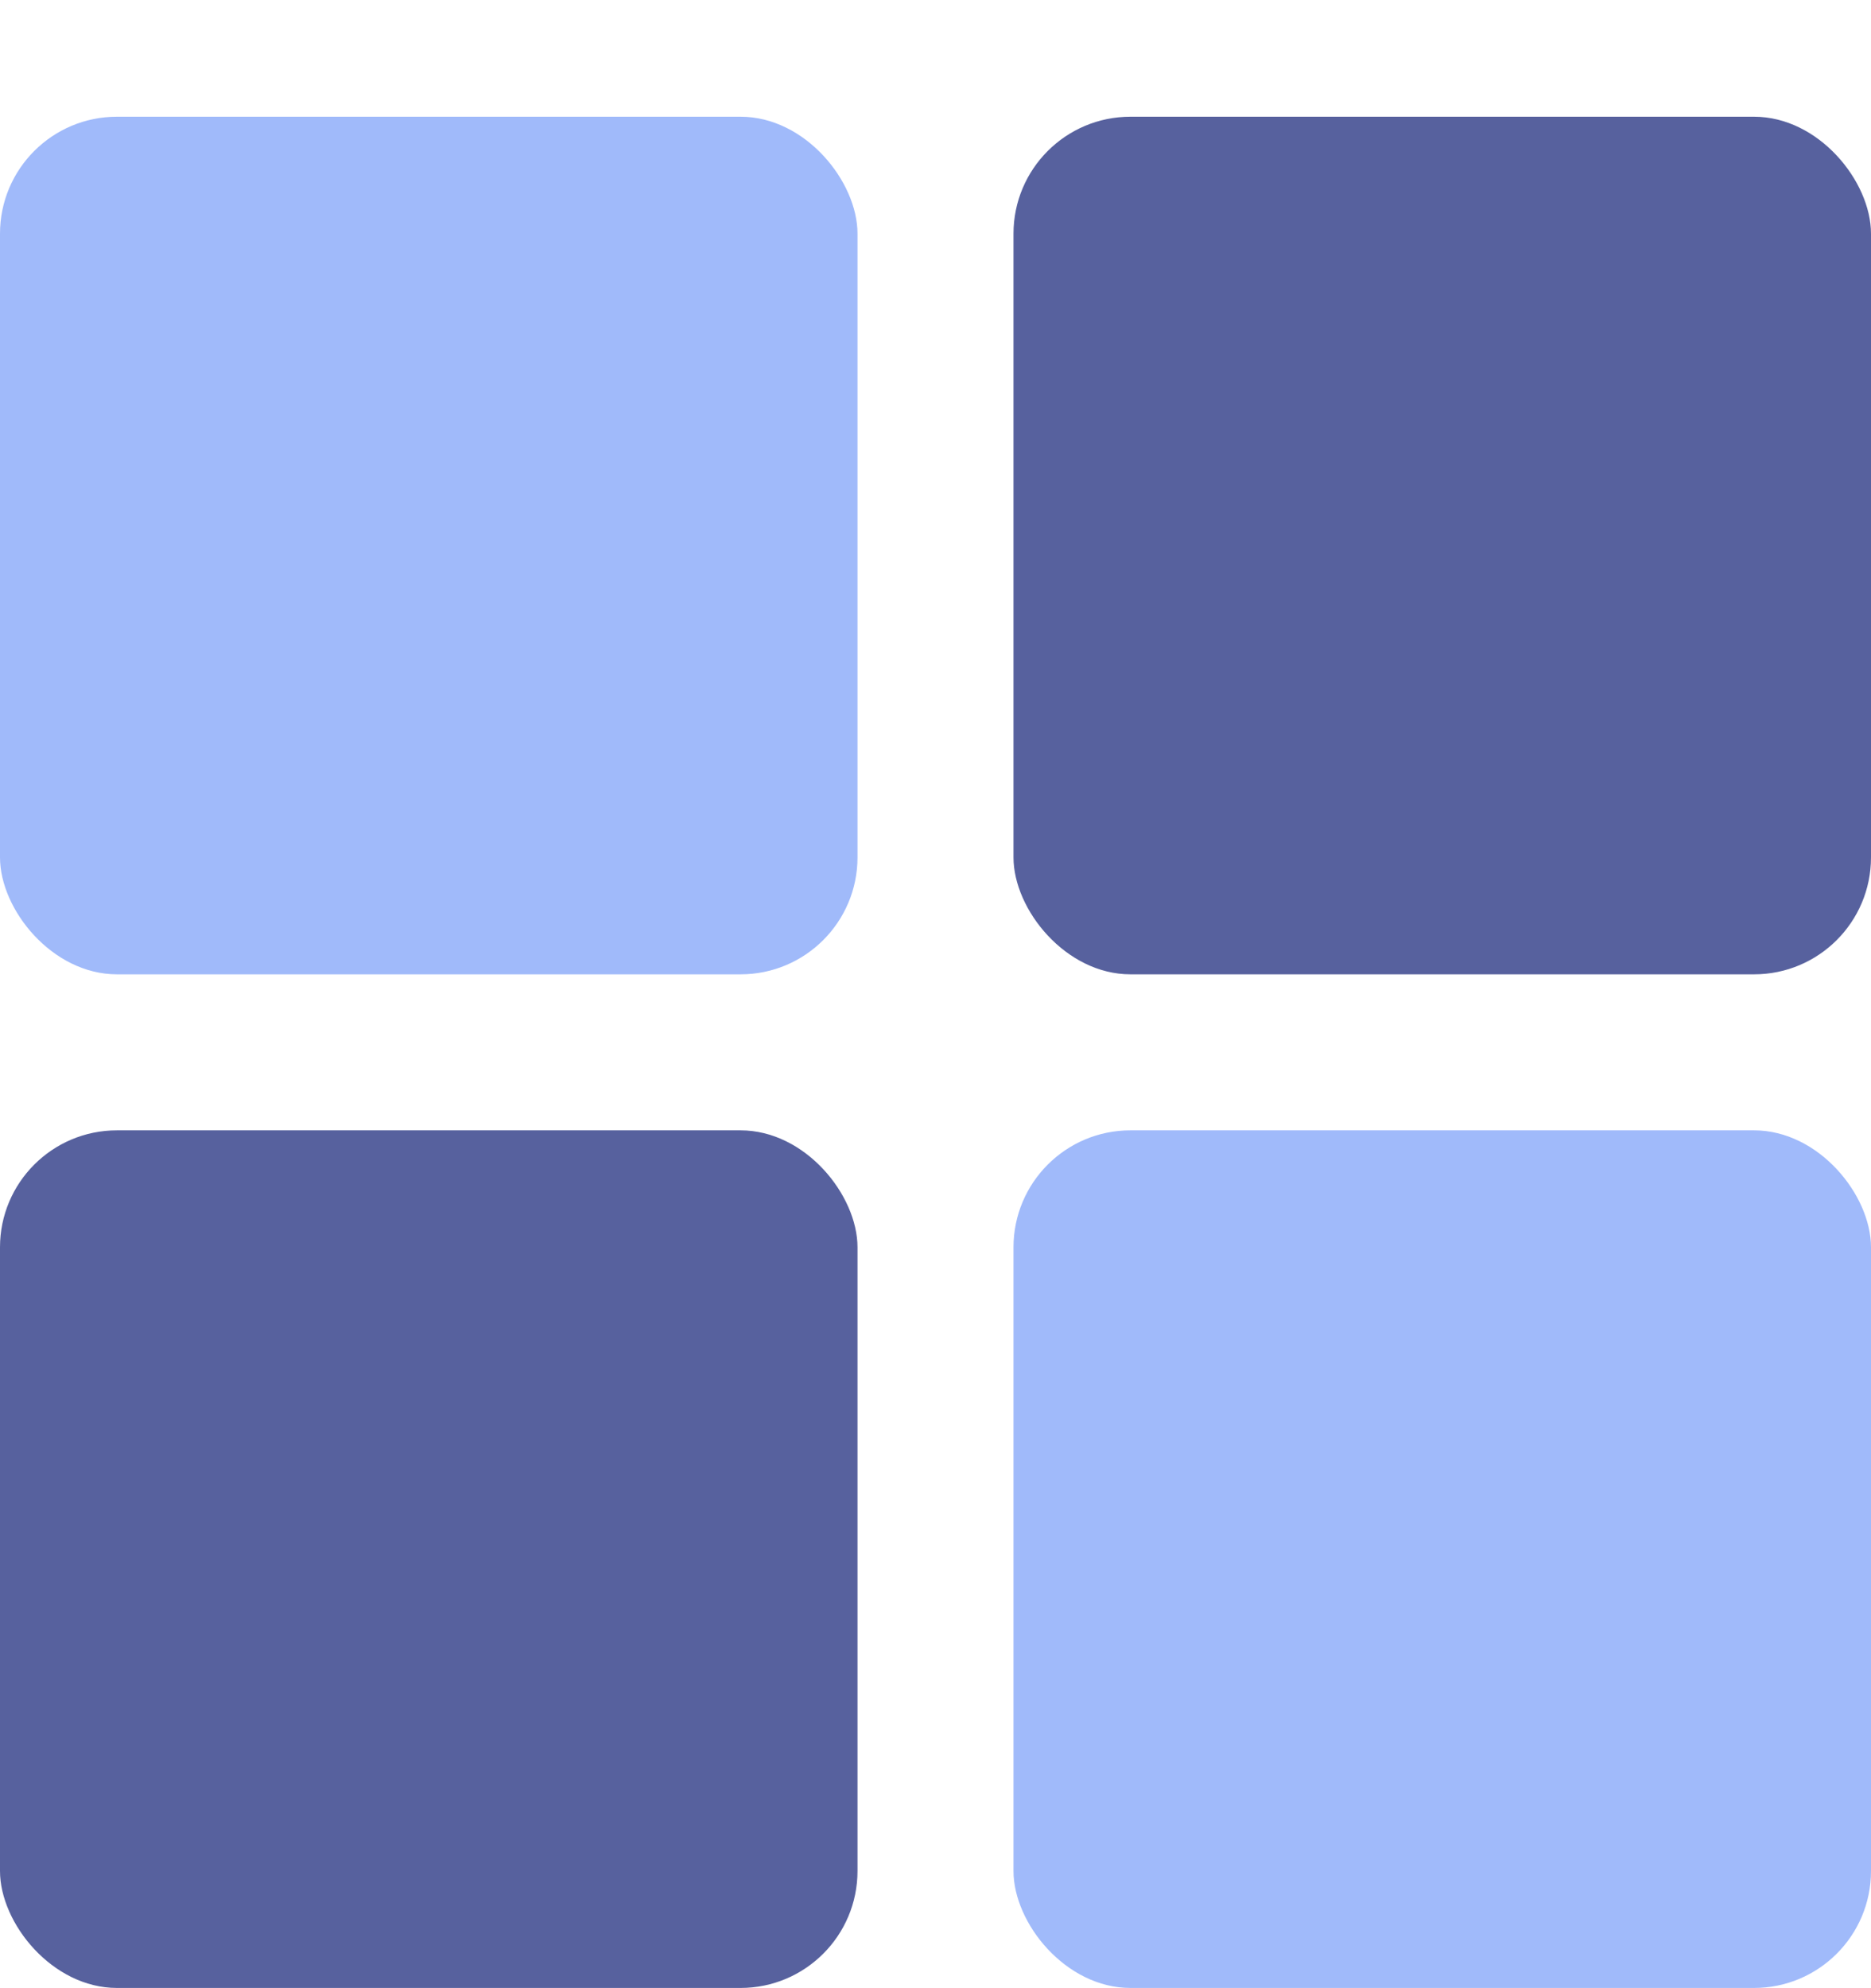 <svg width="16" height="17" viewBox="0 0 16 17" fill="none" xmlns="http://www.w3.org/2000/svg">
<rect y="0.998" width="7.333" height="7.333" rx="1" fill="#A0BAFA"/>
<rect x="8.667" y="0.998" width="7.333" height="7.333" rx="1" fill="#57619E"/>
<rect y="9.665" width="7.333" height="7.333" rx="1" fill="#57619E"/>
<rect x="8.667" y="9.665" width="7.333" height="7.333" rx="1" fill="#A0BAFA"/>
</svg>
